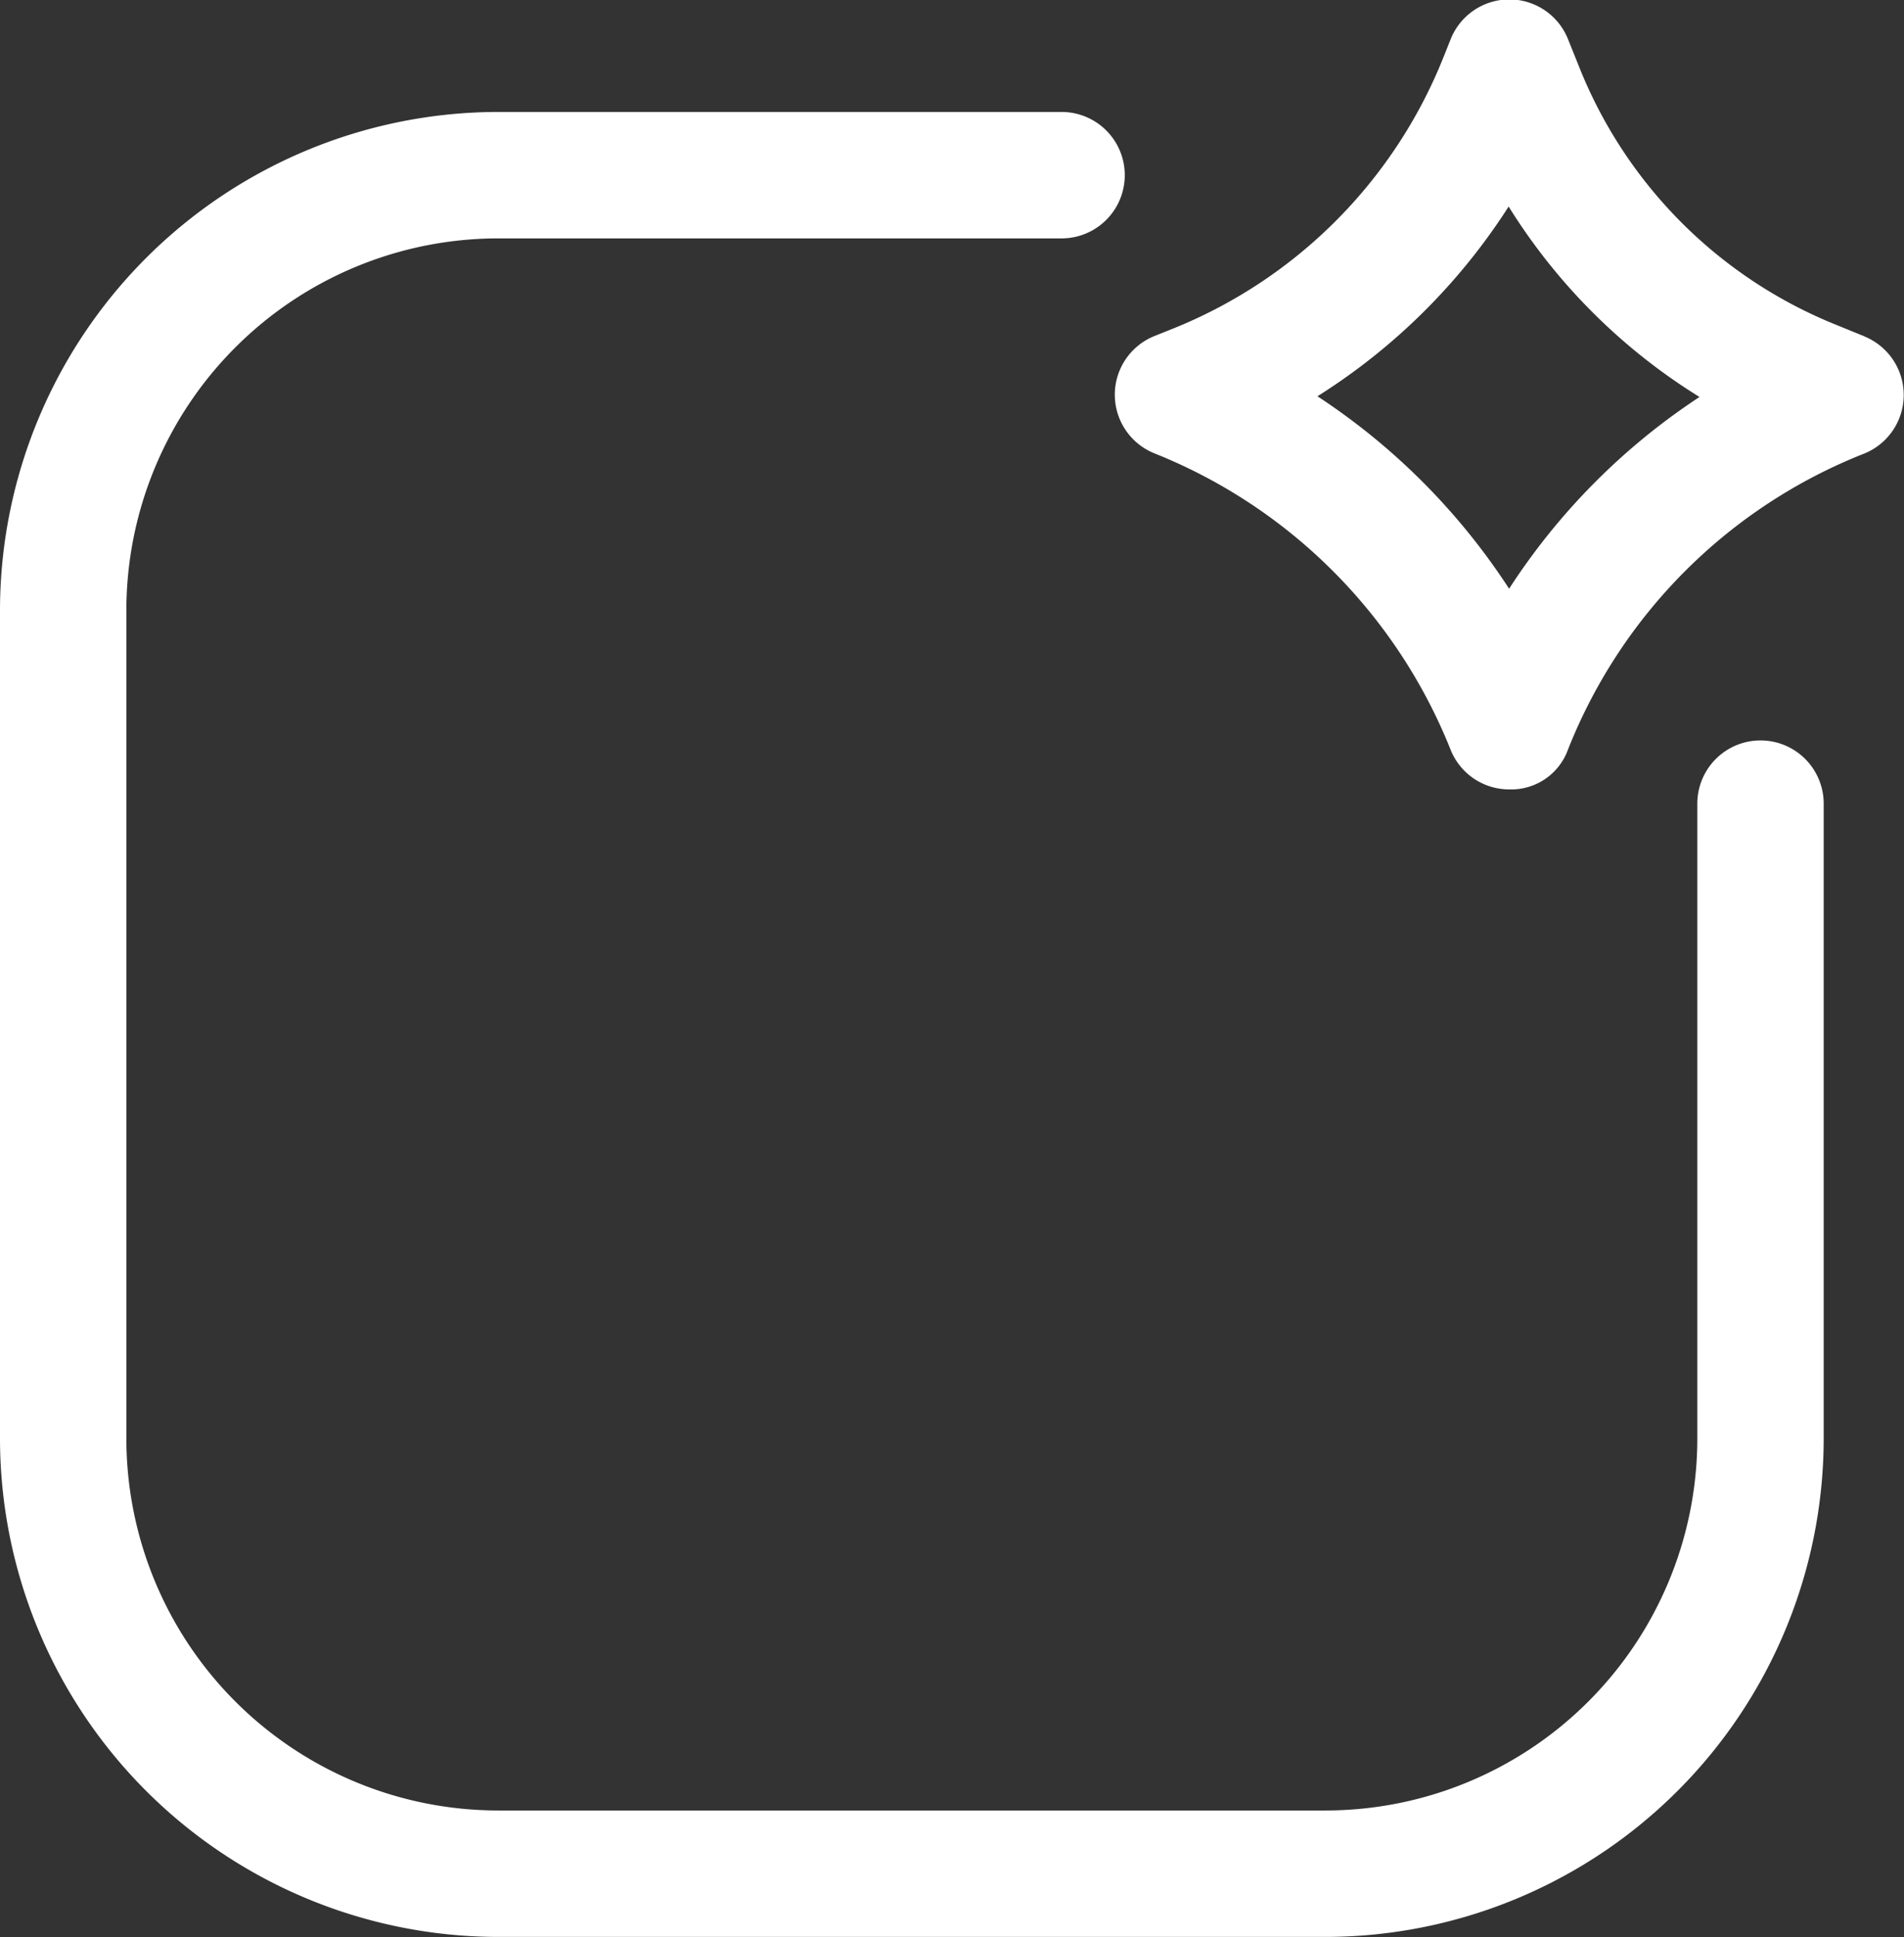 <svg xmlns="http://www.w3.org/2000/svg" xmlns:xlink="http://www.w3.org/1999/xlink" width="24.349" height="24.758" viewBox="0 0 24.349 24.758">
  <rect x="0" y="0" width="24.349" height="24.758" fill="#333333" stroke="none"/>
  <defs>
    <clipPath id="clip-path">
      <rect id="Rectangle_450" data-name="Rectangle 450" width="24.349" height="24.758" fill="none"/>
    </clipPath>
  </defs>
  <g id="Group_402" data-name="Group 402" transform="translate(0 0)">
    <g id="Group_401" data-name="Group 401" transform="translate(0 0)" clip-path="url(#clip-path)">
      <path id="Path_216" data-name="Path 216" d="M22.514,8.917a.808.808,0,0,0-.808.808V17.84a4.757,4.757,0,0,1-4.752,4.754H6.368A4.757,4.757,0,0,1,1.616,17.84V7.258A4.758,4.758,0,0,1,6.368,2.5h7.208a.808.808,0,0,0,0-1.616H6.368A6.376,6.376,0,0,0,0,7.258V17.84a6.376,6.376,0,0,0,6.368,6.37H16.954a6.376,6.376,0,0,0,6.368-6.37V9.725a.808.808,0,0,0-.808-.808" transform="translate(0 0.547)" fill="#fff"/>
      <path id="Path_217" data-name="Path 217" d="M18.411,4.3l-.4-.163A5.91,5.91,0,0,1,14.782.908L14.618.5a.808.808,0,0,0-1.5,0l-.1.25A6.223,6.223,0,0,1,9.58,4.195l-.25.1a.808.808,0,0,0,0,1.5,6.788,6.788,0,0,1,3.786,3.786.807.807,0,0,0,.75.509.772.772,0,0,0,.753-.512A6.724,6.724,0,0,1,18.4,5.8a.808.808,0,0,0,.008-1.5M13.867,7.528a8.442,8.442,0,0,0-2.453-2.463A7.888,7.888,0,0,0,13.859,2.64,7.549,7.549,0,0,0,16.3,5.074a8.379,8.379,0,0,0-2.437,2.454" transform="translate(5.434 0)" fill="#fff"/>
    </g>
  </g>
</svg>
